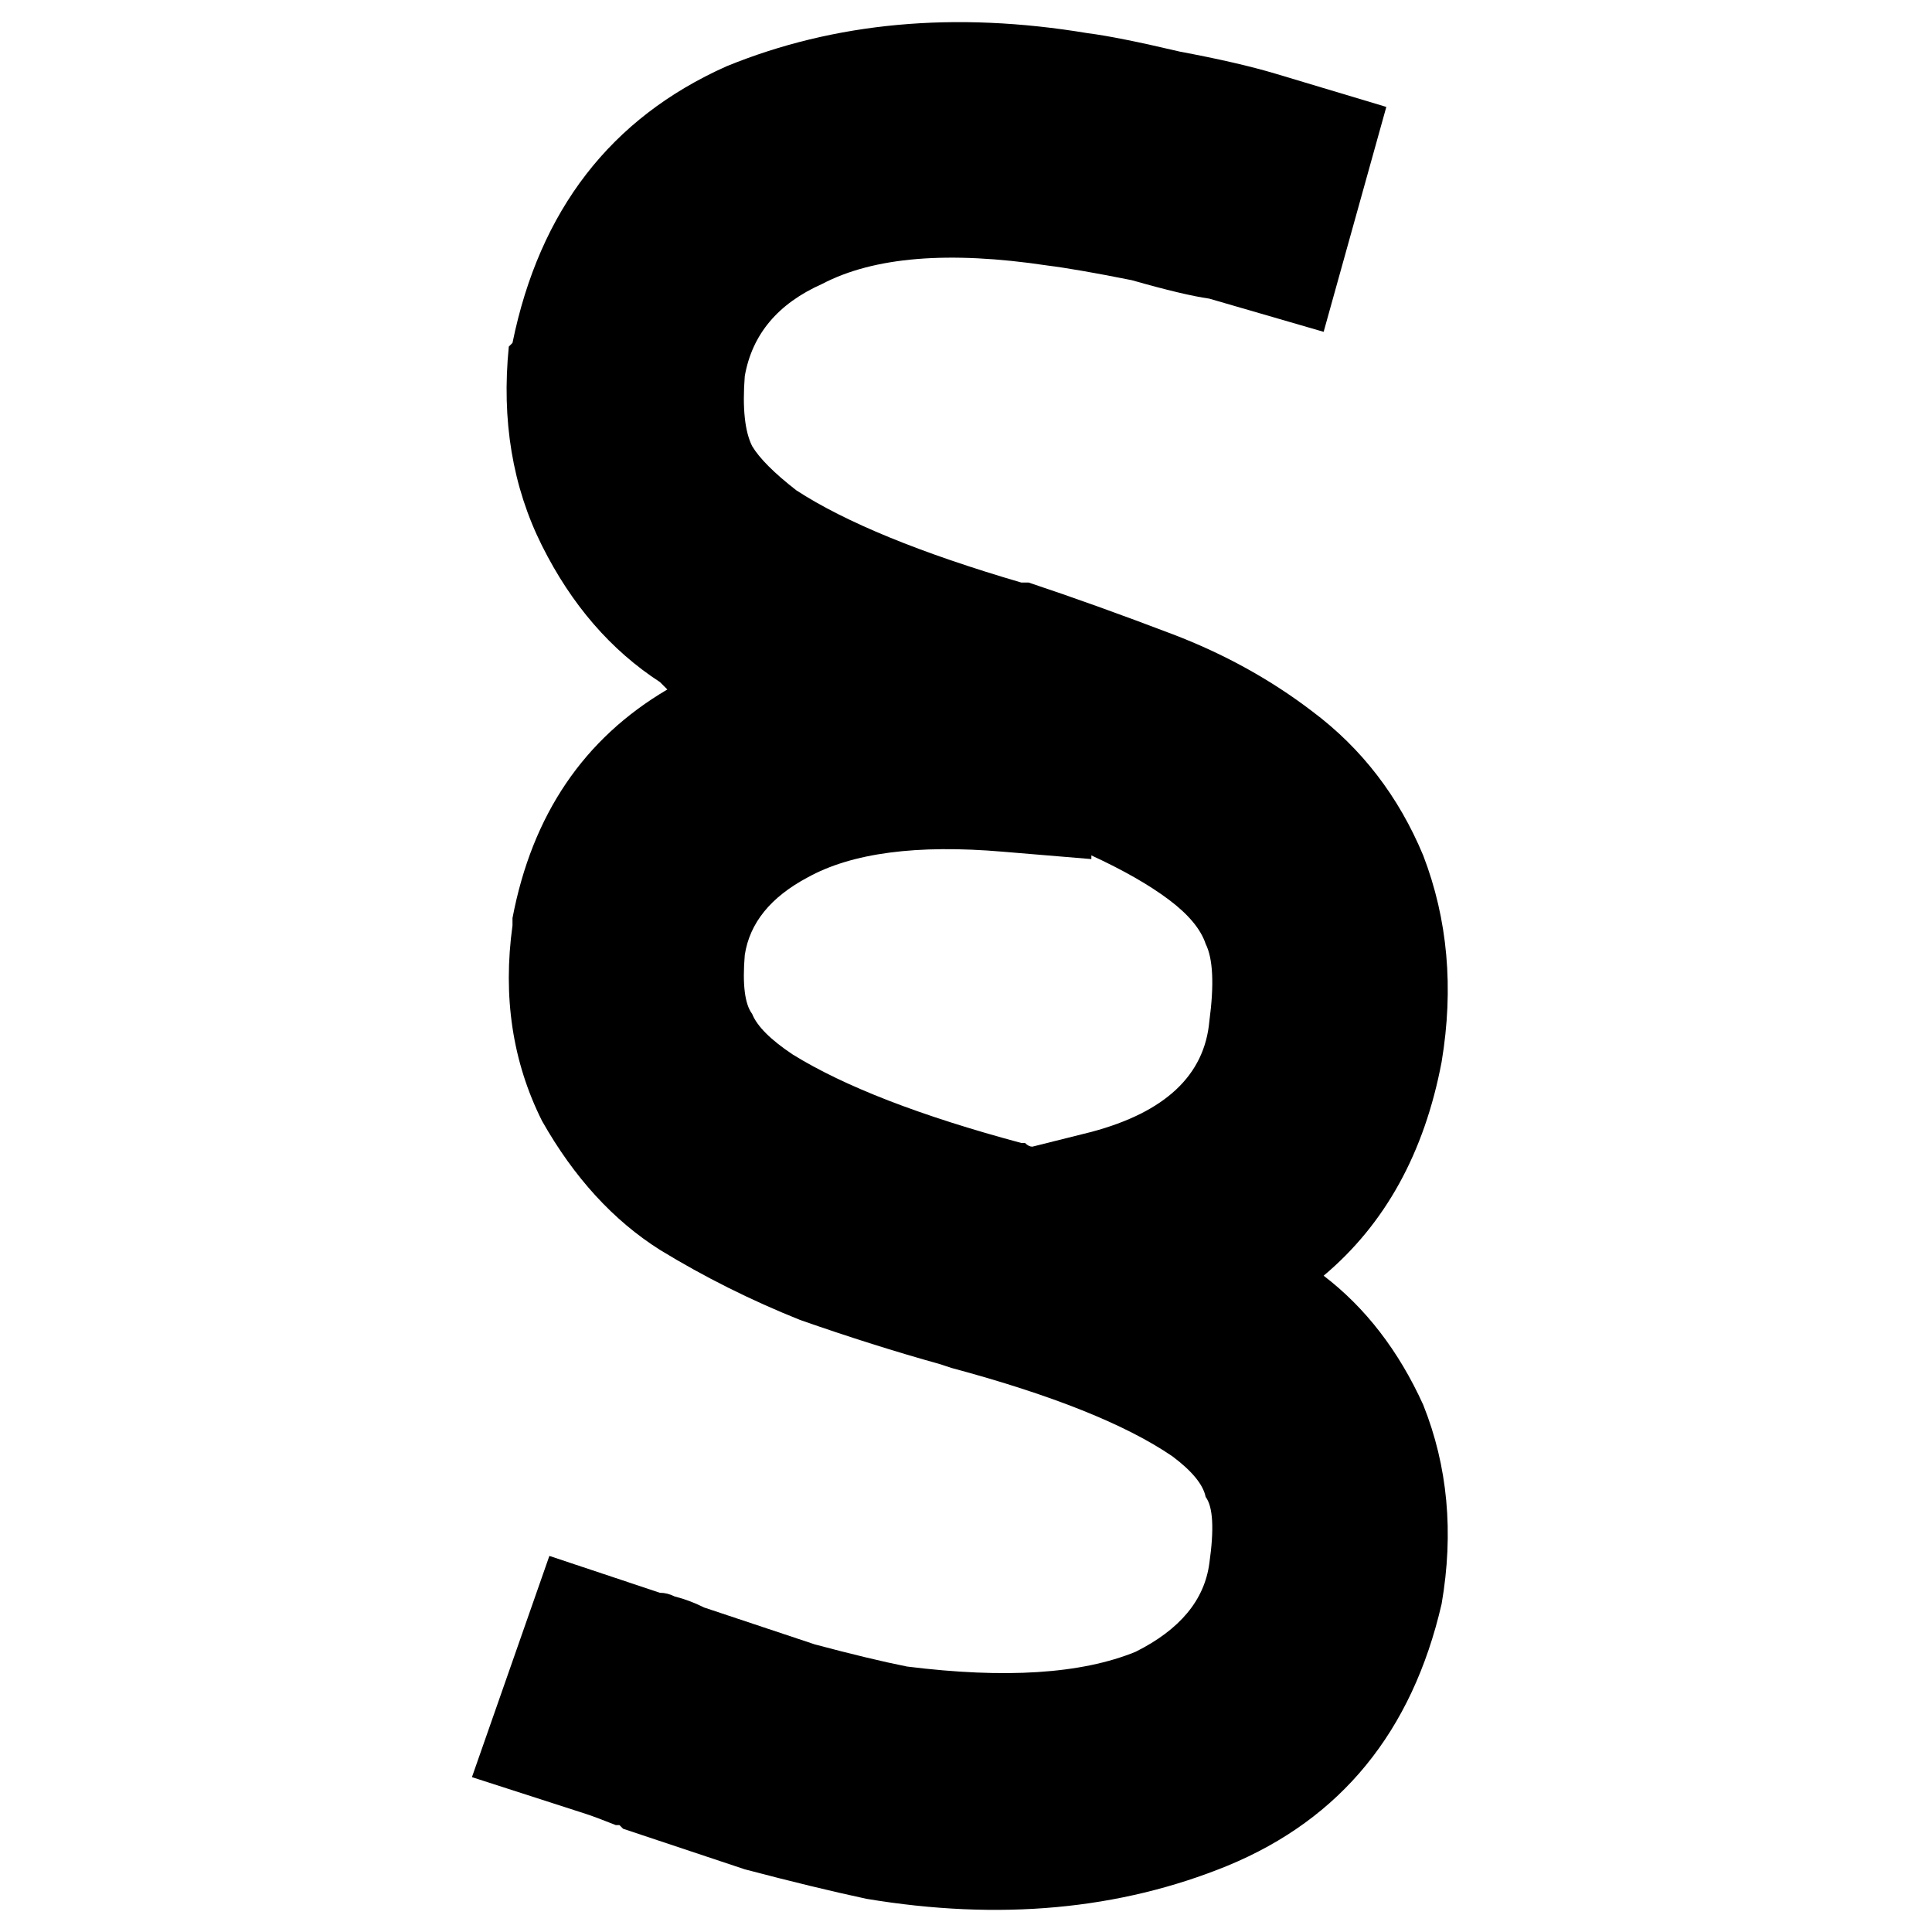 <svg xmlns="http://www.w3.org/2000/svg" viewBox="0 0 512 512">
  <path d="M 217.893 75.237 Q 200.305 83.053 197.374 99.664 Q 196.397 112.366 199.328 118.229 Q 202.26 123.115 211.053 129.954 Q 230.595 142.656 270.656 154.382 L 272.611 154.382 L 272.611 154.382 L 272.611 154.382 L 272.611 154.382 Q 272.611 154.382 272.611 154.382 Q 290.198 160.244 310.718 168.061 Q 331.237 175.878 347.847 188.58 Q 367.389 203.237 377.16 226.687 Q 386.931 252.092 382.046 281.405 Q 375.206 317.557 350.779 338.076 Q 367.389 350.779 377.16 372.275 Q 386.931 396.702 382.046 425.038 Q 370.321 475.847 325.374 494.412 Q 282.382 512 229.618 503.206 L 229.618 503.206 L 229.618 503.206 L 229.618 503.206 L 229.618 503.206 Q 215.939 500.275 197.374 495.389 Q 179.786 489.527 165.13 484.641 Q 164.153 483.664 164.153 483.664 Q 164.153 483.664 163.176 483.664 Q 158.29 481.71 155.359 480.733 L 125.069 470.962 L 125.069 470.962 L 145.588 412.336 L 145.588 412.336 L 174.901 422.107 L 174.901 422.107 Q 176.855 422.107 178.809 423.084 Q 182.718 424.061 186.626 426.015 L 186.626 426.015 L 186.626 426.015 Q 201.282 430.901 215.939 435.786 Q 230.595 439.695 240.366 441.649 Q 279.45 446.534 300.947 437.74 Q 318.534 428.947 320.489 414.29 Q 322.443 400.611 319.511 396.702 Q 318.534 391.817 310.718 385.954 Q 292.153 373.252 252.092 362.504 L 249.16 361.527 L 249.16 361.527 Q 231.573 356.641 212.031 349.802 Q 192.489 341.985 174.901 331.237 Q 156.336 319.511 143.634 297.038 Q 131.908 273.588 135.817 245.252 Q 135.817 244.275 135.817 244.275 Q 135.817 243.298 135.817 243.298 Q 143.634 202.26 176.855 182.718 Q 175.878 181.74 175.878 181.74 Q 174.901 180.763 174.901 180.763 Q 155.359 168.061 143.634 144.611 Q 131.908 121.16 134.84 91.847 Q 134.84 91.847 135.817 90.87 Q 135.817 90.87 135.817 90.87 Q 146.565 38.107 192.489 17.588 Q 235.481 0 288.244 8.794 Q 296.061 9.771 312.672 13.679 Q 328.305 16.611 338.076 19.542 L 367.389 28.336 L 367.389 28.336 L 350.779 87.939 L 350.779 87.939 L 320.489 79.145 L 320.489 79.145 Q 313.649 78.168 299.969 74.26 Q 285.313 71.328 277.496 70.351 Q 238.412 64.489 217.893 75.237 L 217.893 75.237 Z M 289.221 227.664 L 265.771 225.71 L 289.221 227.664 L 265.771 225.71 Q 231.573 222.779 213.985 232.55 Q 199.328 240.366 197.374 253.069 Q 196.397 264.794 199.328 268.702 Q 201.282 273.588 210.076 279.45 Q 230.595 292.153 270.656 302.901 L 271.634 302.901 L 271.634 302.901 Q 271.634 302.901 271.634 302.901 Q 272.611 303.878 273.588 303.878 L 289.221 299.969 L 289.221 299.969 Q 318.534 292.153 320.489 270.656 Q 322.443 256 319.511 250.137 Q 317.557 244.275 309.74 238.412 Q 301.924 232.55 289.221 226.687 L 289.221 227.664 Z" />
</svg>